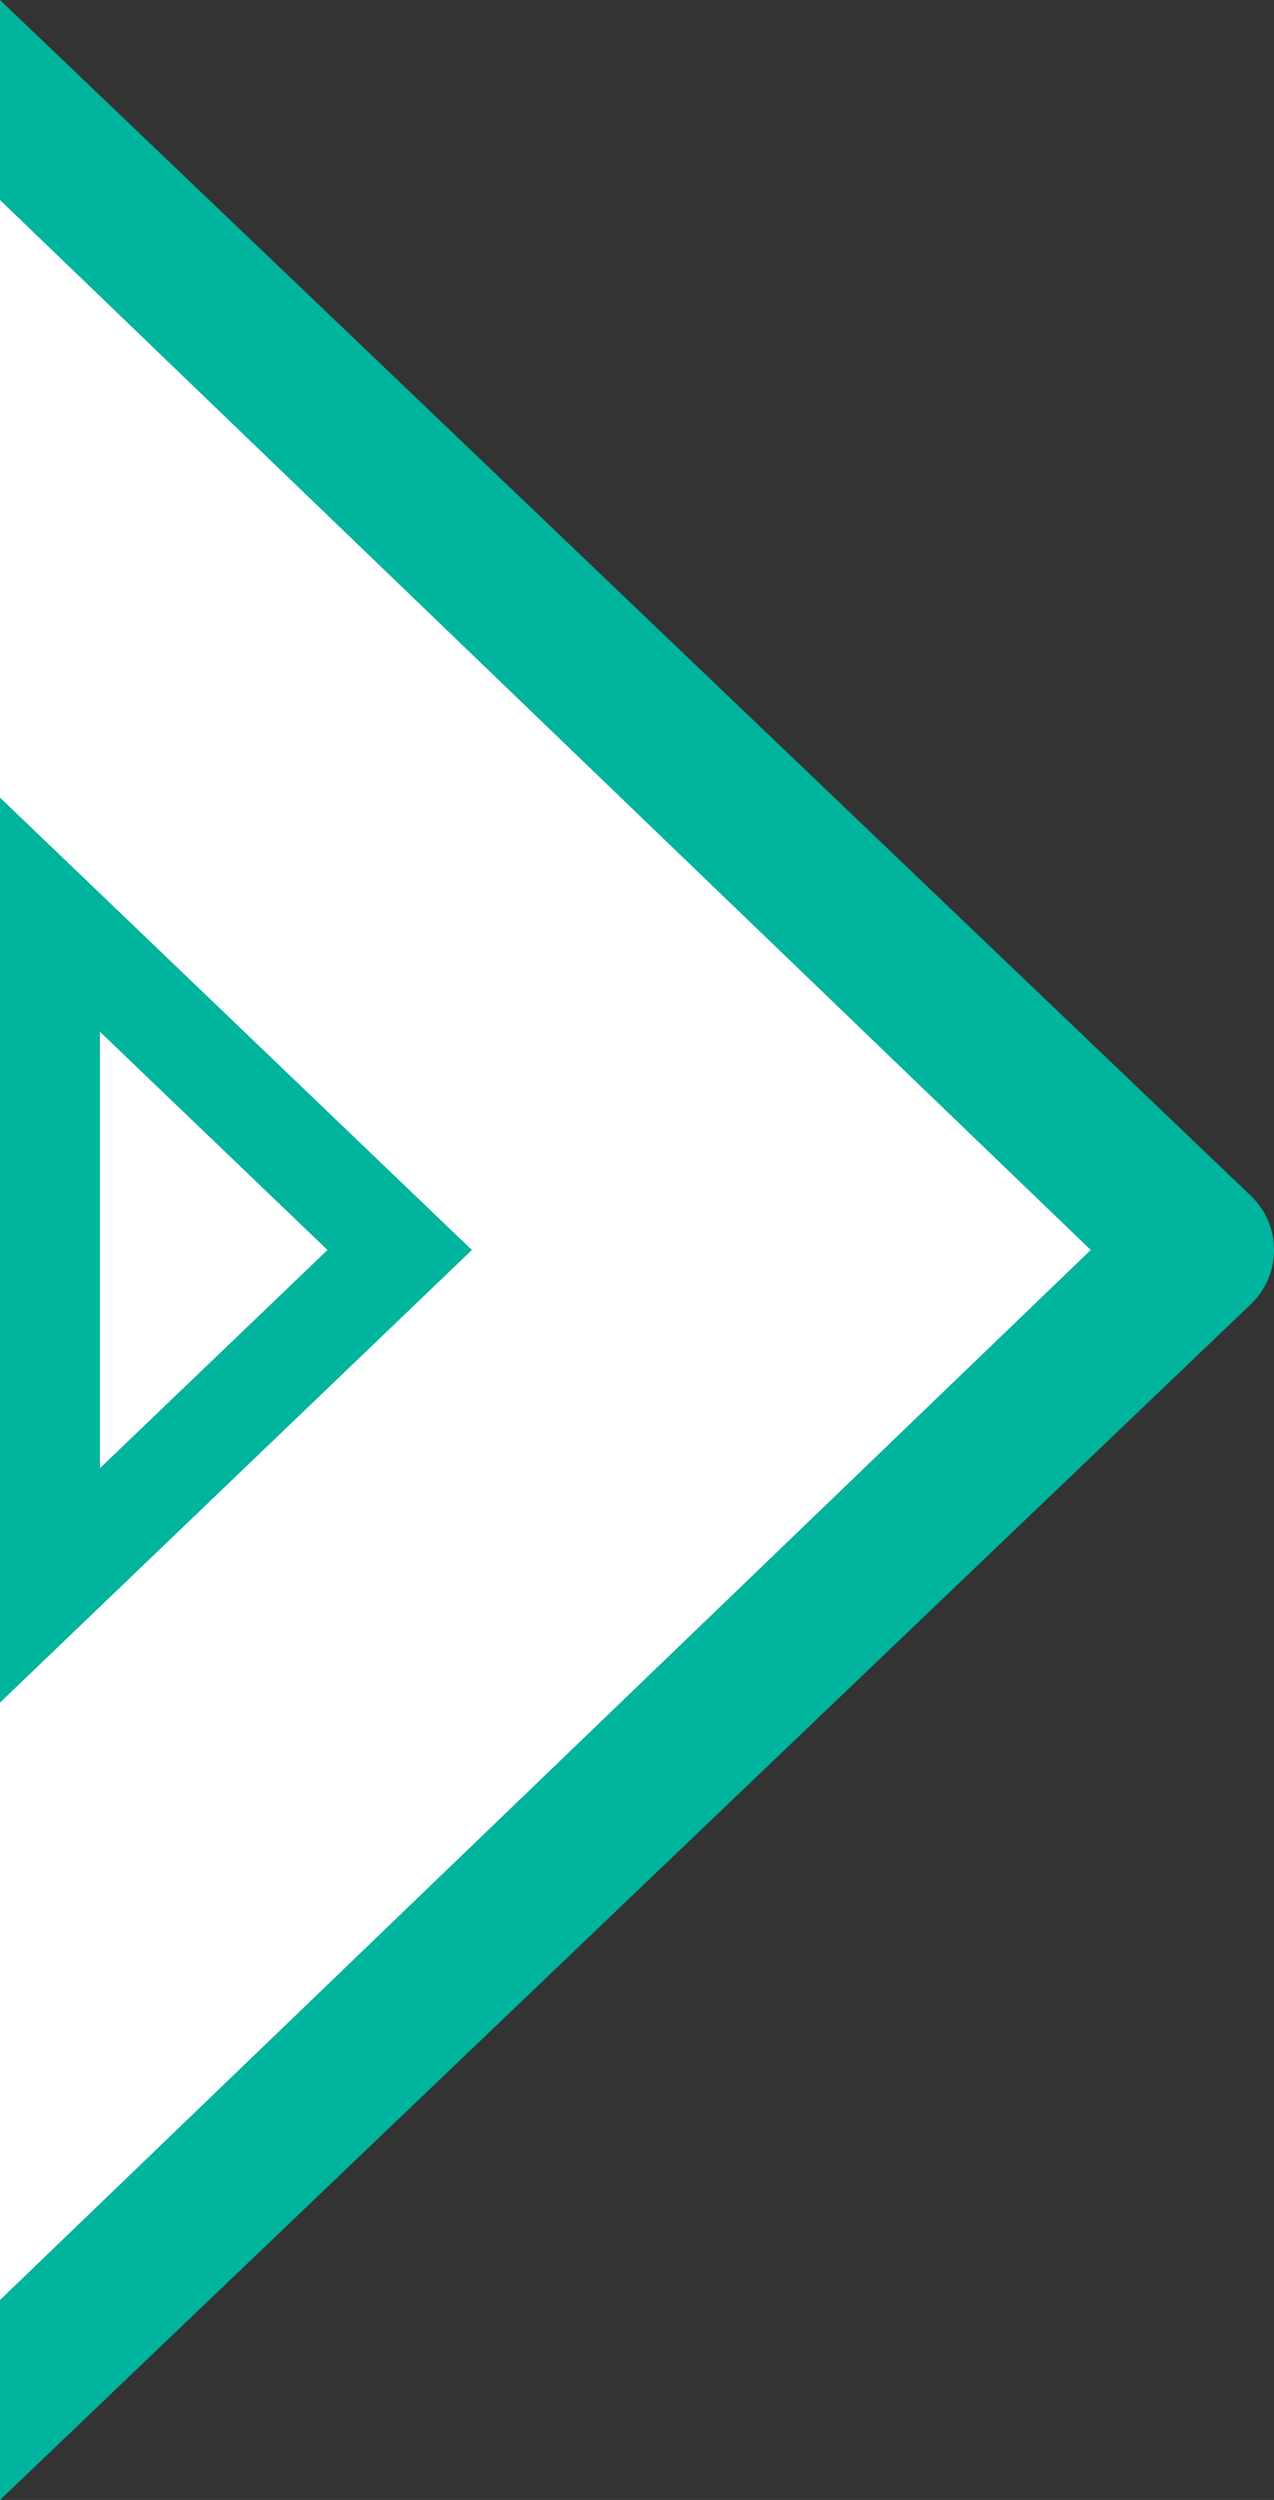 <svg xmlns="http://www.w3.org/2000/svg" width="25.5" height="50" viewBox="0 0 25.5 50"><rect x="0" y="0" width="25.5" height="50" fill="#333333" stroke="none"/><g transform="translate(-17 -9)"><path d="M17,11,41,34,17,57" fill="#fff"/><path d="M17,43.052v-18.1L26.445,34Zm2-13.417v8.729L23.555,34Z" fill="#00b49d"/><path d="M17,59V55L38.832,34,17,13V9L42.038,32.917a1.5,1.5,0,0,1,0,2.166Z" fill="#00b49d"/></g></svg>